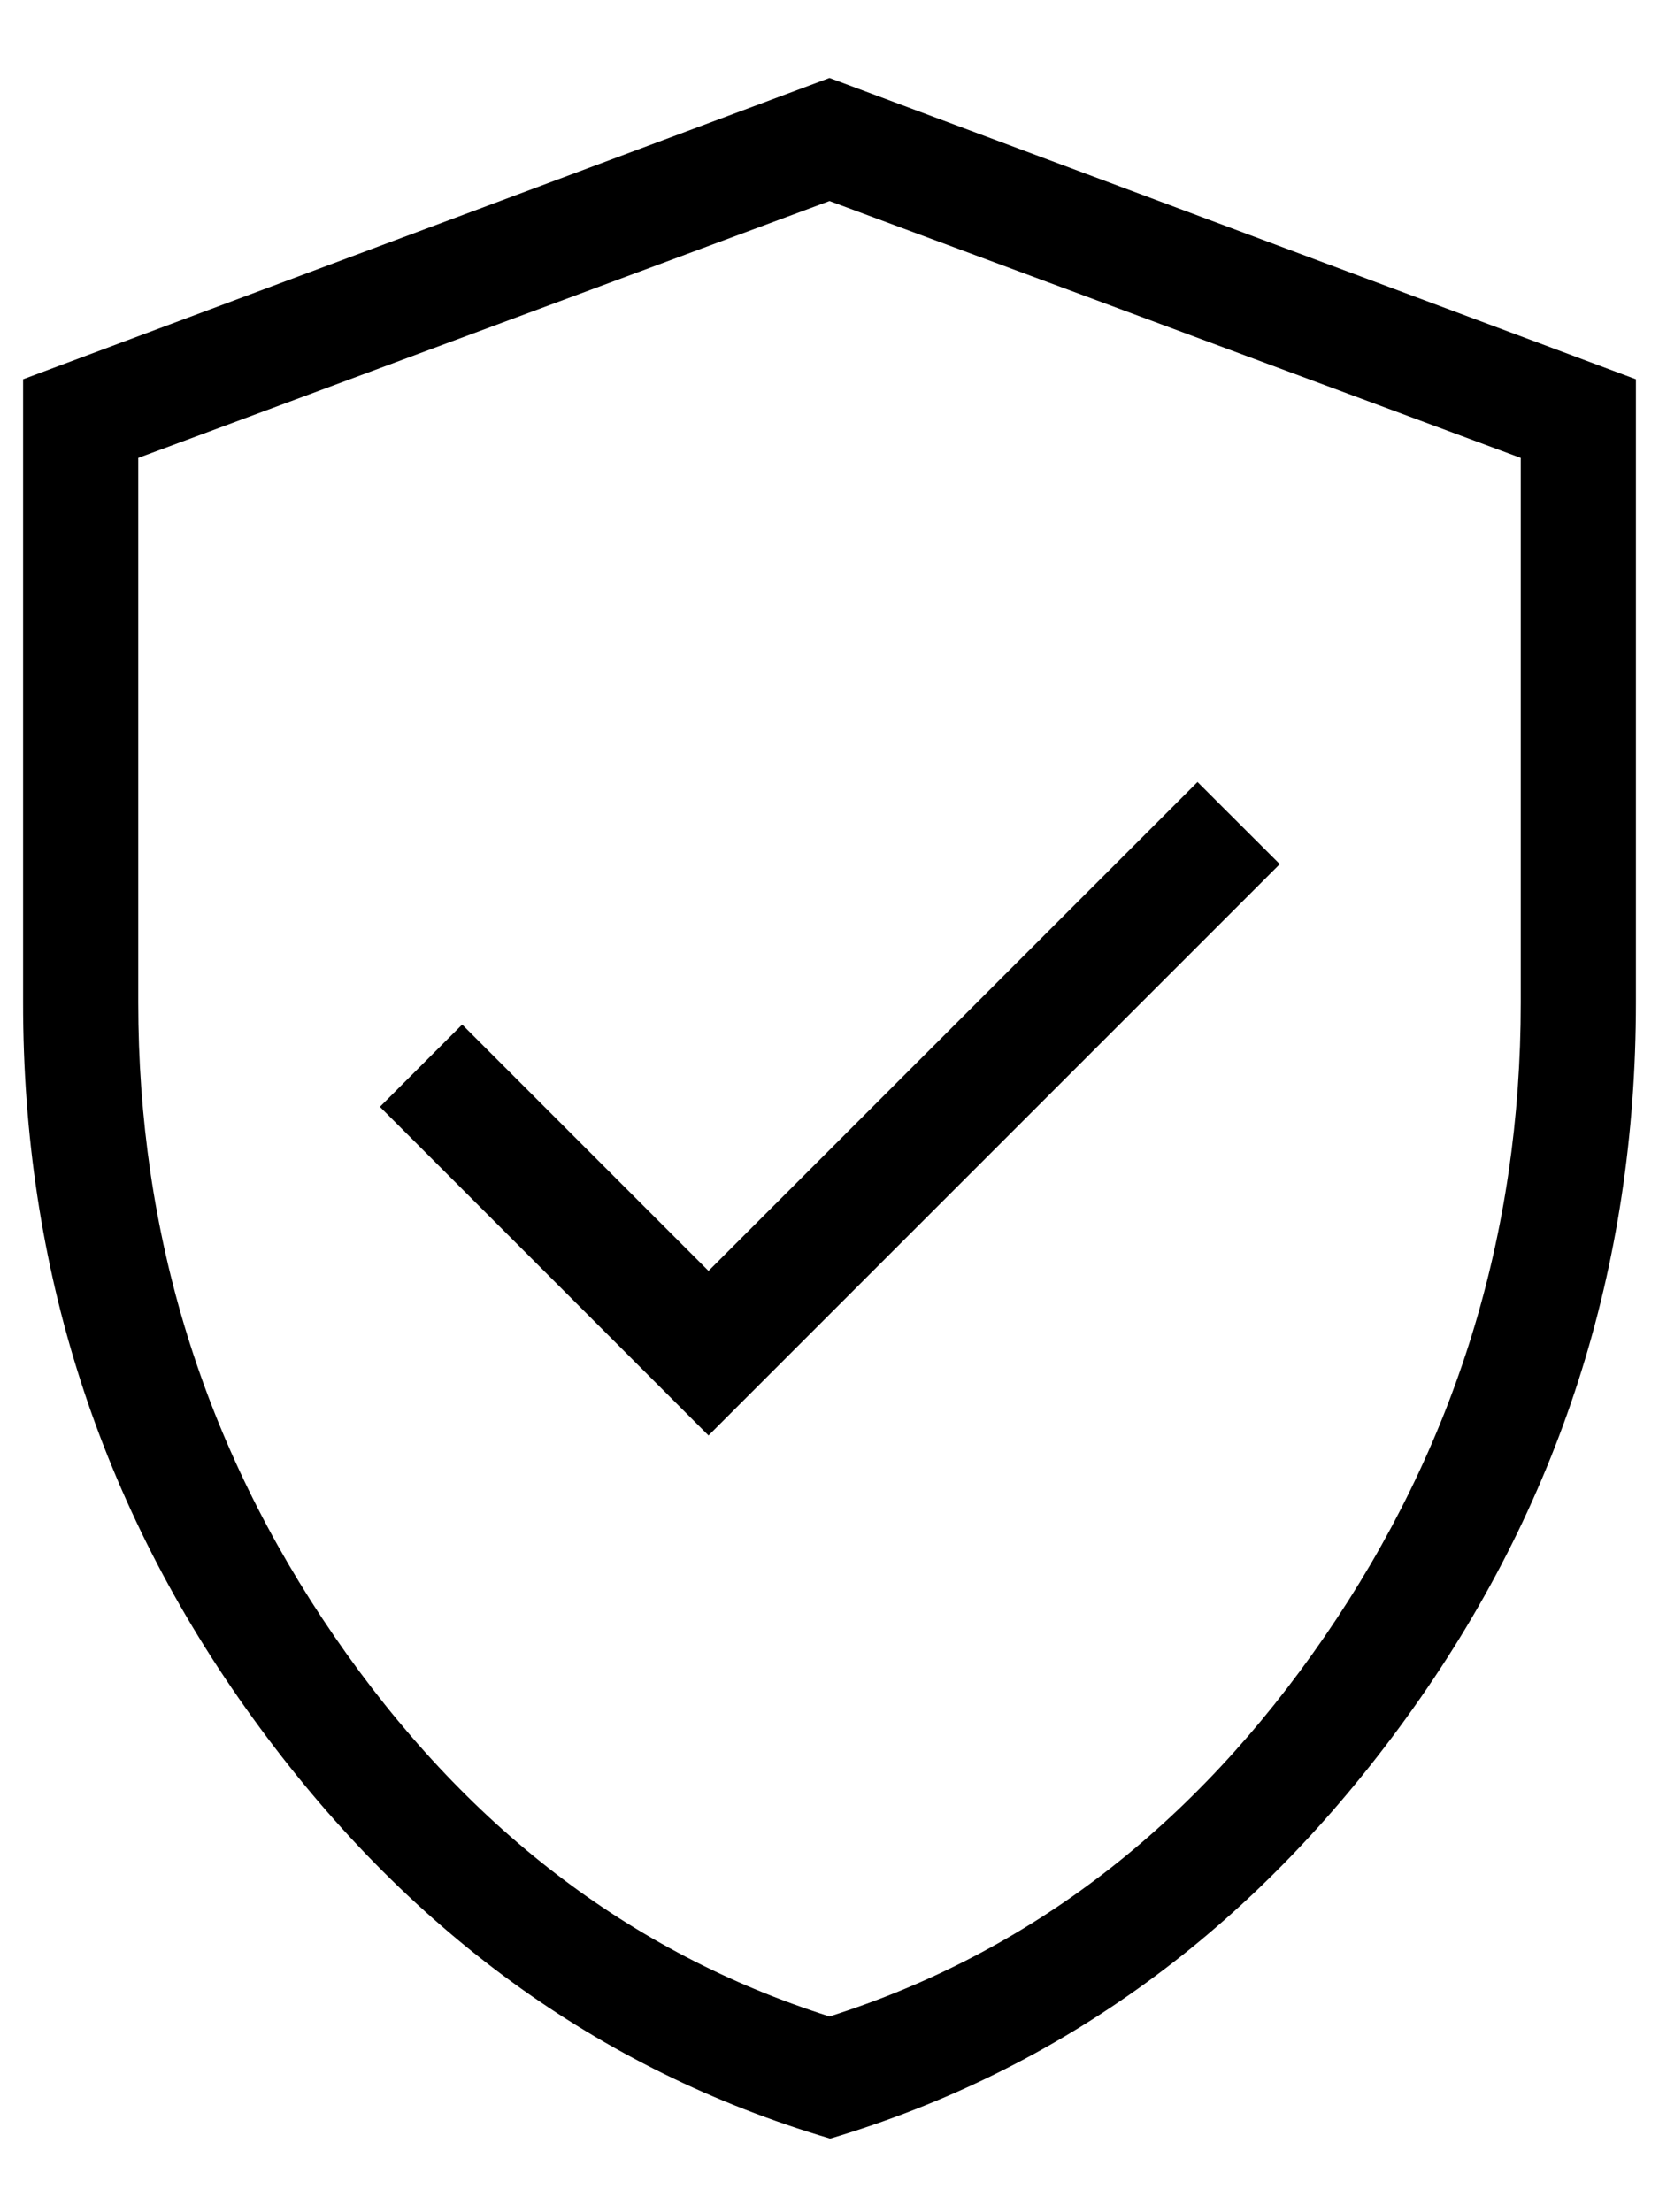 <svg width="12" height="16" viewBox="0 0 12 16" fill="none" xmlns="http://www.w3.org/2000/svg">
<path d="M5.125 10.382L9.257 6.25L8.662 5.656L5.125 9.192L3.343 7.41L2.748 8.005L5.125 10.382ZM6 15.466C4.326 14.97 2.935 13.956 1.828 12.425C0.72 10.894 0.166 9.169 0.167 7.25V2.743L6 0.564L11.833 2.743V7.25C11.833 9.169 11.28 10.894 10.172 12.425C9.065 13.956 7.674 14.971 6 15.469M6 14.584C7.444 14.126 8.639 13.209 9.583 11.834C10.528 10.459 11 8.931 11 7.251V3.312L6 1.454L1 3.312V7.25C1 8.93 1.472 10.458 2.417 11.833C3.361 13.208 4.556 14.126 6 14.584Z" fill="black"/>
</svg>
